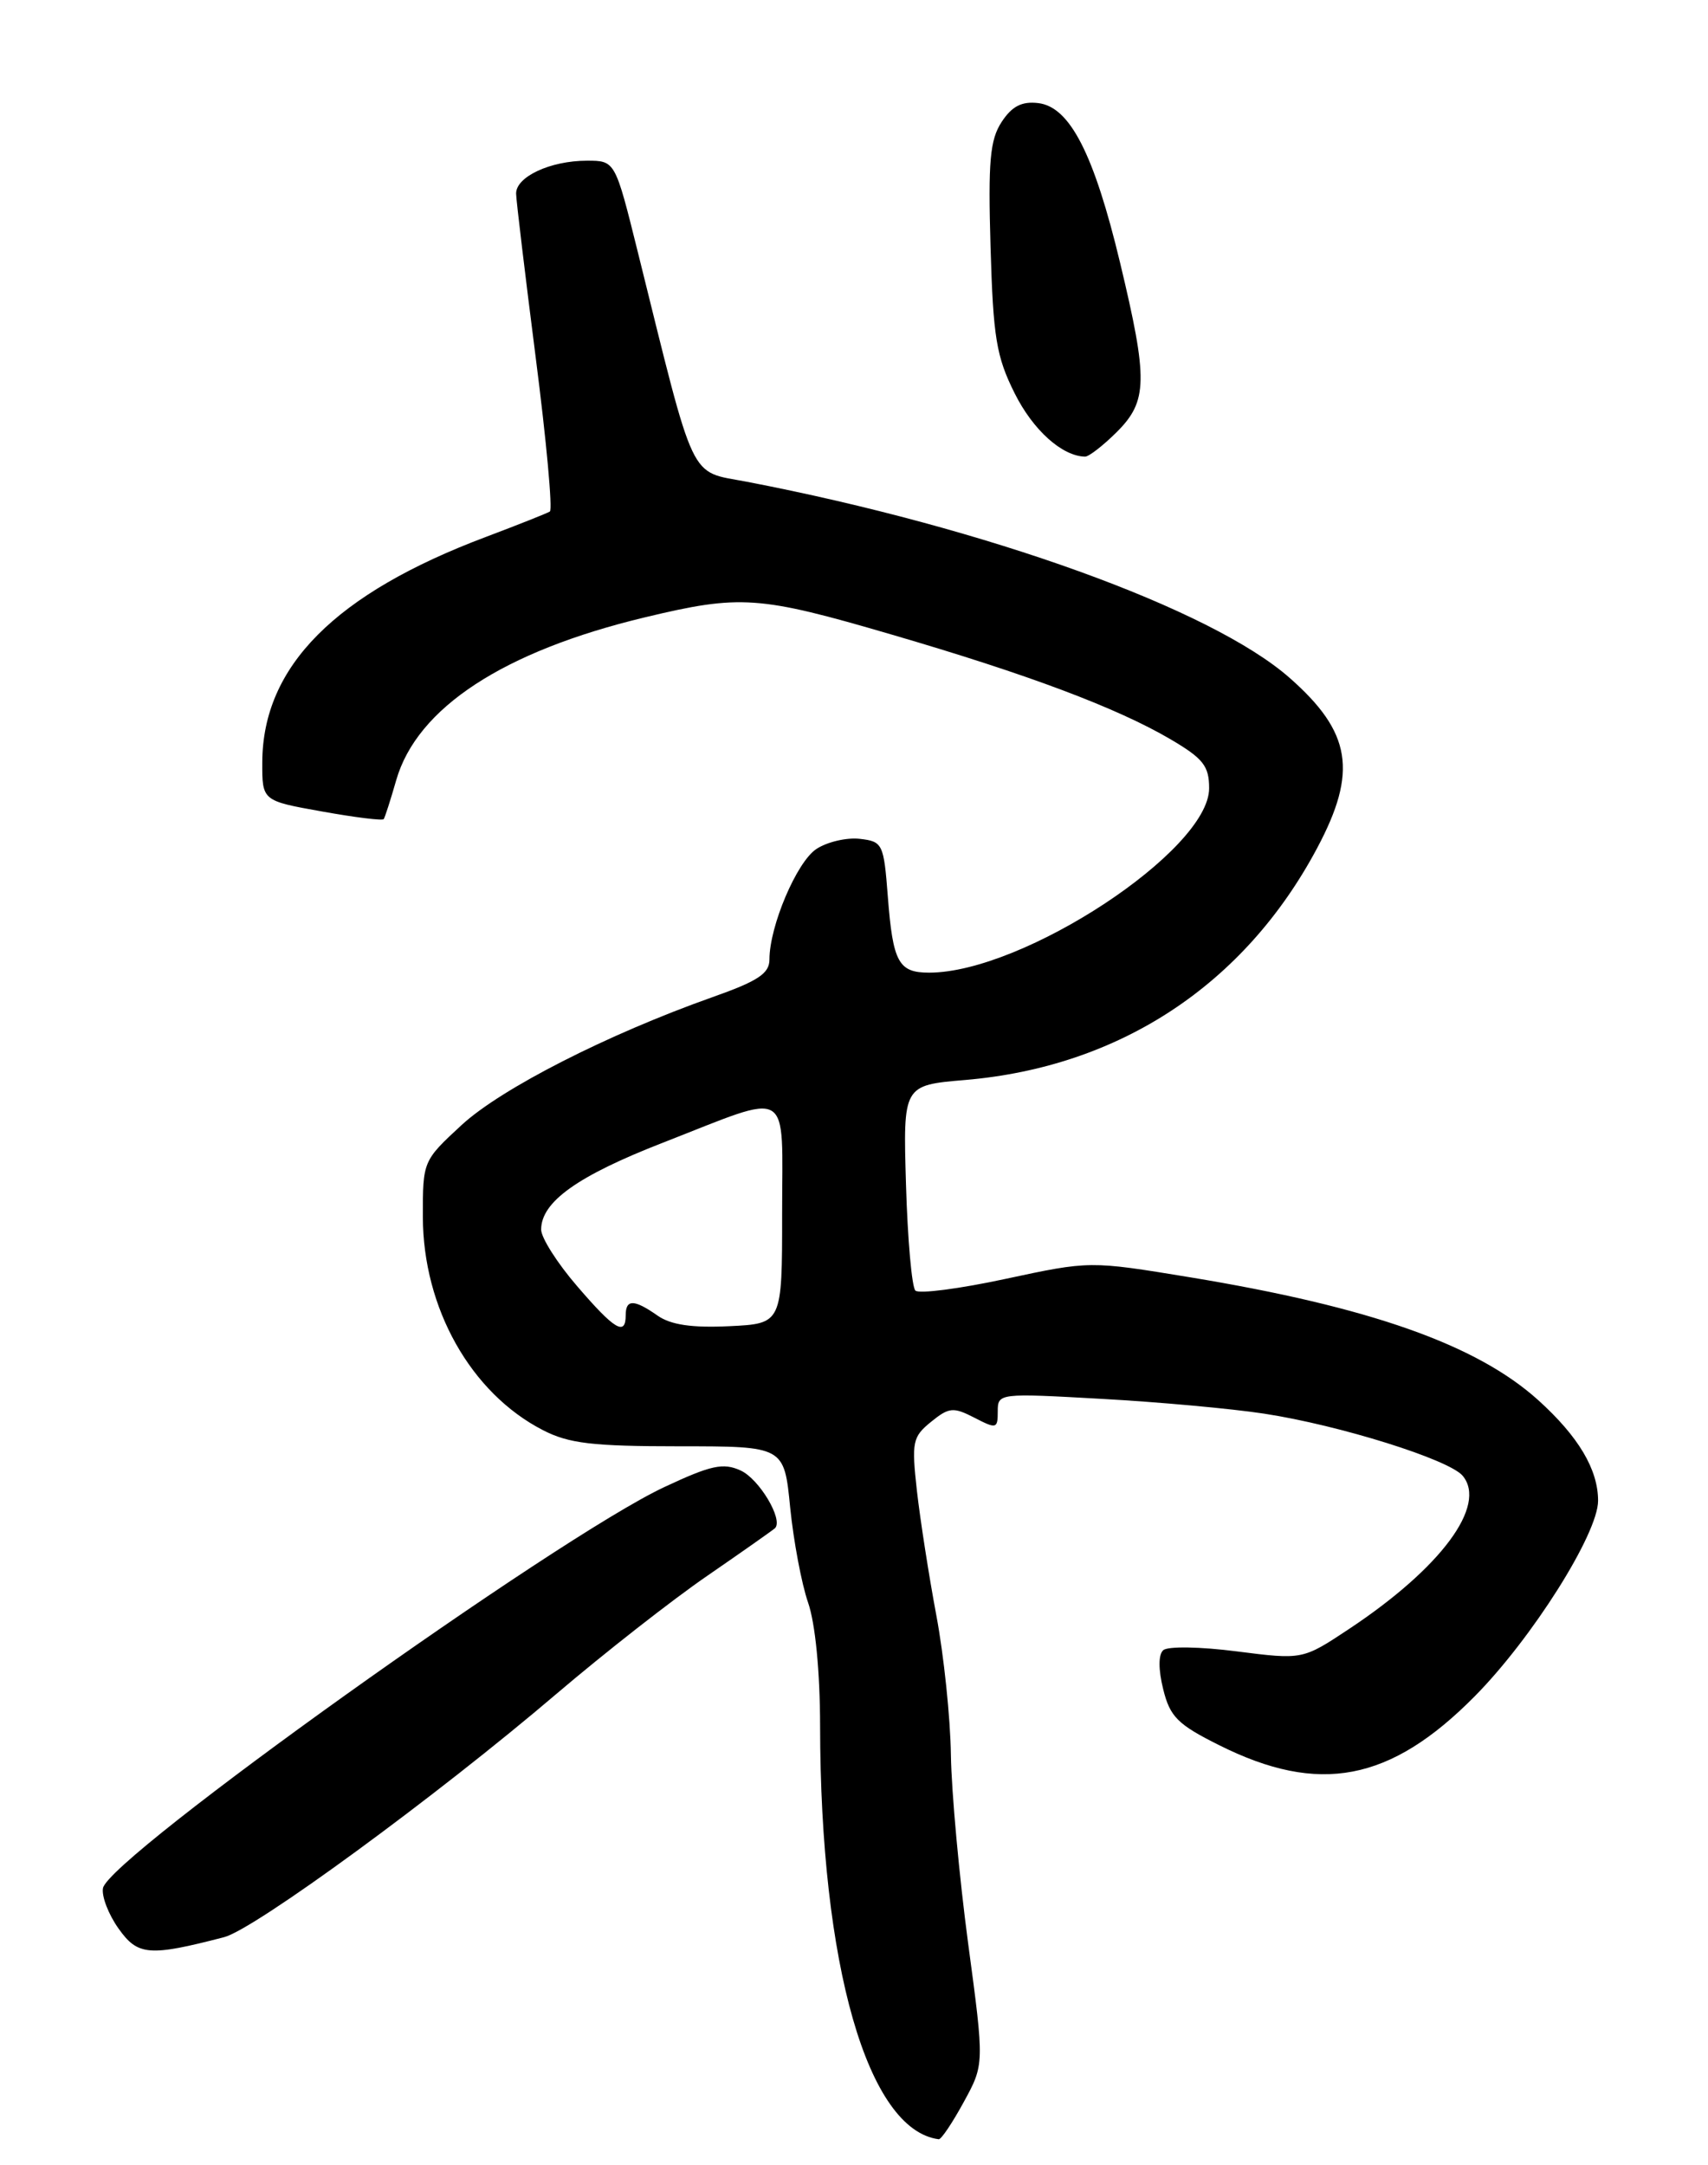 <?xml version="1.0" encoding="UTF-8" standalone="no"?>
<!DOCTYPE svg PUBLIC "-//W3C//DTD SVG 1.1//EN" "http://www.w3.org/Graphics/SVG/1.1/DTD/svg11.dtd" >
<svg xmlns="http://www.w3.org/2000/svg" xmlns:xlink="http://www.w3.org/1999/xlink" version="1.1" viewBox="0 0 202 256">
 <g >
 <path fill="currentColor"
d=" M 113.98 248.53 C 116.42 244.07 116.42 244.07 114.50 229.78 C 113.45 221.93 112.53 211.90 112.46 207.50 C 112.40 203.10 111.62 195.68 110.74 191.00 C 109.86 186.32 108.83 179.69 108.44 176.26 C 107.80 170.48 107.92 169.89 110.11 168.11 C 112.24 166.38 112.75 166.34 115.24 167.62 C 117.85 168.97 118.00 168.93 118.00 166.88 C 118.00 164.72 118.13 164.71 130.25 165.39 C 136.99 165.76 145.65 166.55 149.50 167.14 C 158.41 168.50 171.40 172.57 172.99 174.49 C 175.90 178.00 170.43 185.38 159.56 192.59 C 154.06 196.24 154.06 196.24 146.28 195.25 C 141.96 194.69 138.09 194.63 137.57 195.11 C 136.99 195.63 136.99 197.40 137.57 199.73 C 138.37 202.98 139.28 203.89 144.17 206.33 C 156.01 212.26 164.42 210.65 174.40 200.57 C 181.19 193.71 189.00 181.34 189.00 177.44 C 189.00 173.74 186.69 169.86 181.94 165.56 C 174.65 158.98 162.01 154.52 140.70 151.01 C 128.89 149.07 128.89 149.07 118.95 151.20 C 113.48 152.38 108.67 153.00 108.26 152.59 C 107.84 152.17 107.34 146.54 107.15 140.07 C 106.80 128.31 106.80 128.31 114.15 127.69 C 132.42 126.14 147.16 116.44 155.77 100.28 C 160.59 91.24 159.83 86.57 152.50 80.13 C 143.23 71.99 116.74 62.43 88.33 56.96 C 81.40 55.63 82.33 57.58 75.42 29.75 C 72.75 19.00 72.75 19.00 69.42 19.00 C 65.08 19.00 60.99 20.91 61.04 22.91 C 61.06 23.78 62.11 32.51 63.36 42.30 C 64.62 52.09 65.37 60.27 65.03 60.48 C 64.69 60.69 61.29 62.04 57.47 63.48 C 39.62 70.19 31.08 78.79 31.02 90.09 C 31.00 94.68 31.00 94.68 38.06 95.94 C 41.95 96.64 45.24 97.05 45.38 96.85 C 45.52 96.66 46.19 94.58 46.86 92.24 C 49.32 83.69 59.54 77.00 76.27 72.99 C 87.58 70.28 89.74 70.43 105.46 75.03 C 121.56 79.73 132.08 83.68 138.44 87.41 C 142.30 89.68 143.00 90.56 143.00 93.20 C 143.00 100.54 121.03 115.00 109.88 115.00 C 106.26 115.00 105.60 113.78 105.00 106.00 C 104.52 99.76 104.39 99.49 101.69 99.18 C 100.14 99.00 97.82 99.54 96.55 100.38 C 94.23 101.90 91.00 109.50 91.00 113.44 C 91.00 115.10 89.66 115.99 84.25 117.90 C 71.86 122.29 59.29 128.69 54.60 133.01 C 50.02 137.24 50.00 137.28 50.01 143.88 C 50.03 154.66 55.68 164.71 64.21 169.09 C 67.27 170.67 70.08 171.00 80.33 171.00 C 92.74 171.00 92.74 171.00 93.45 178.23 C 93.85 182.20 94.80 187.26 95.57 189.48 C 96.42 191.93 96.98 197.61 96.99 204.03 C 97.02 232.35 102.62 251.84 111.02 252.93 C 111.31 252.97 112.64 250.99 113.98 248.53 Z  M 26.50 229.04 C 30.11 228.11 51.57 212.41 65.80 200.28 C 71.47 195.45 79.51 189.15 83.68 186.29 C 87.85 183.42 91.44 180.89 91.66 180.68 C 92.66 179.67 89.79 174.86 87.59 173.86 C 85.53 172.92 84.10 173.23 78.57 175.82 C 65.84 181.78 12.85 219.63 12.18 223.24 C 12.00 224.20 12.83 226.35 14.02 228.02 C 16.30 231.23 17.62 231.34 26.50 229.04 Z  M 132.08 51.08 C 135.74 47.42 135.79 44.93 132.47 31.07 C 129.38 18.19 126.53 12.63 122.79 12.19 C 120.84 11.96 119.68 12.56 118.46 14.42 C 117.08 16.53 116.85 19.05 117.15 29.23 C 117.46 39.89 117.83 42.16 120.00 46.50 C 122.17 50.85 125.61 53.94 128.33 53.99 C 128.78 53.99 130.47 52.68 132.08 51.08 Z  M 68.25 152.06 C 65.91 149.35 64.00 146.34 64.00 145.38 C 64.00 142.10 68.31 139.03 78.41 135.10 C 93.86 129.08 92.50 128.27 92.50 143.50 C 92.50 156.50 92.50 156.50 86.24 156.80 C 81.81 157.01 79.33 156.64 77.77 155.55 C 74.99 153.60 74.00 153.59 74.00 155.50 C 74.00 158.01 72.69 157.23 68.25 152.06 Z "/>
</g>
</svg>
